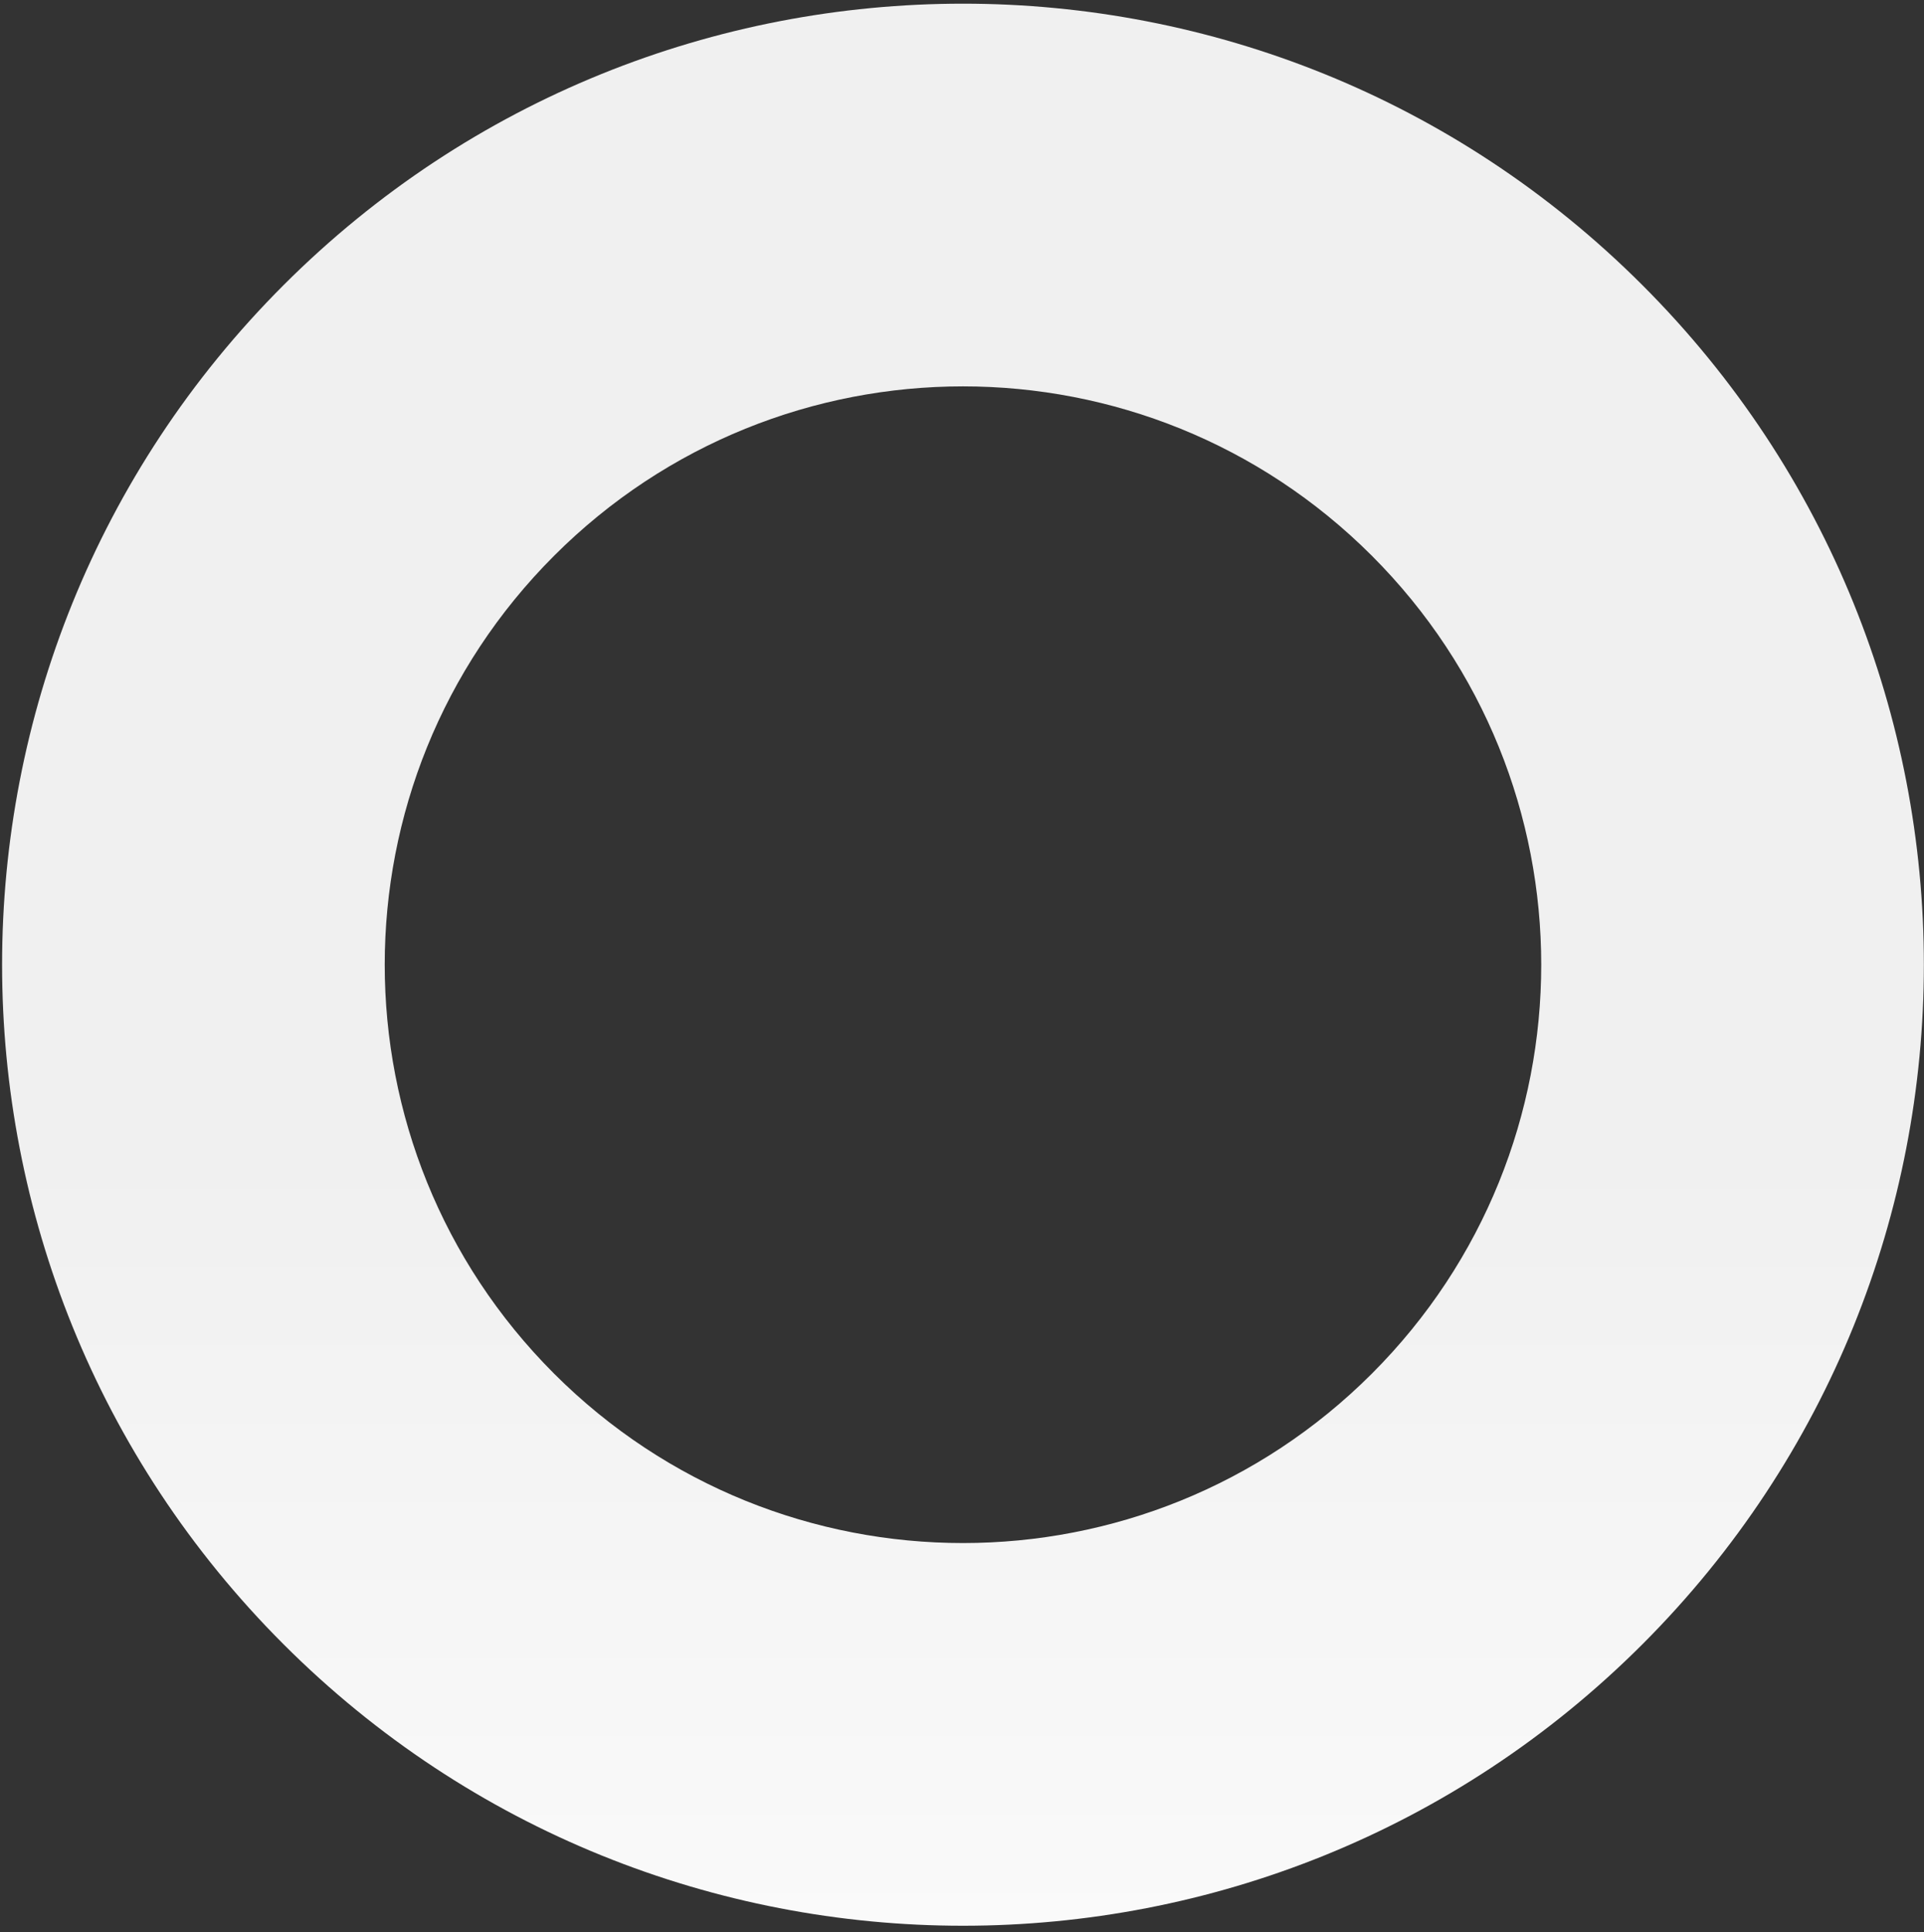 <svg width="247" height="248" viewBox="0 0 247 248" fill="none" xmlns="http://www.w3.org/2000/svg">
<rect x="0" y="0" width="247" height="248" fill="#333333" stroke="none"/>
<path id="Ellipse 6" d="M36.399 36.602C84.573 -11.572 162.678 -11.572 210.852 36.602C259.026 84.775 259.026 162.881 210.852 211.055C162.678 259.229 84.573 259.229 36.399 211.055C-11.775 162.881 -11.775 84.775 36.399 36.602ZM176.118 176.32C205.108 147.33 205.108 100.327 176.118 71.336C147.127 42.346 100.124 42.346 71.134 71.336C42.143 100.327 42.143 147.33 71.134 176.32C100.124 205.311 147.127 205.311 176.118 176.32Z" fill="url(#paint0_linear_8_122)"/>
<defs>
<linearGradient id="paint0_linear_8_122" x1="123.626" y1="123.828" x2="123.626" y2="298.282" gradientUnits="userSpaceOnUse">
<stop offset="0.136" stop-color="#F0F0F0"/>
<stop offset="1" stop-color="white"/>
</linearGradient>
</defs>
</svg>
